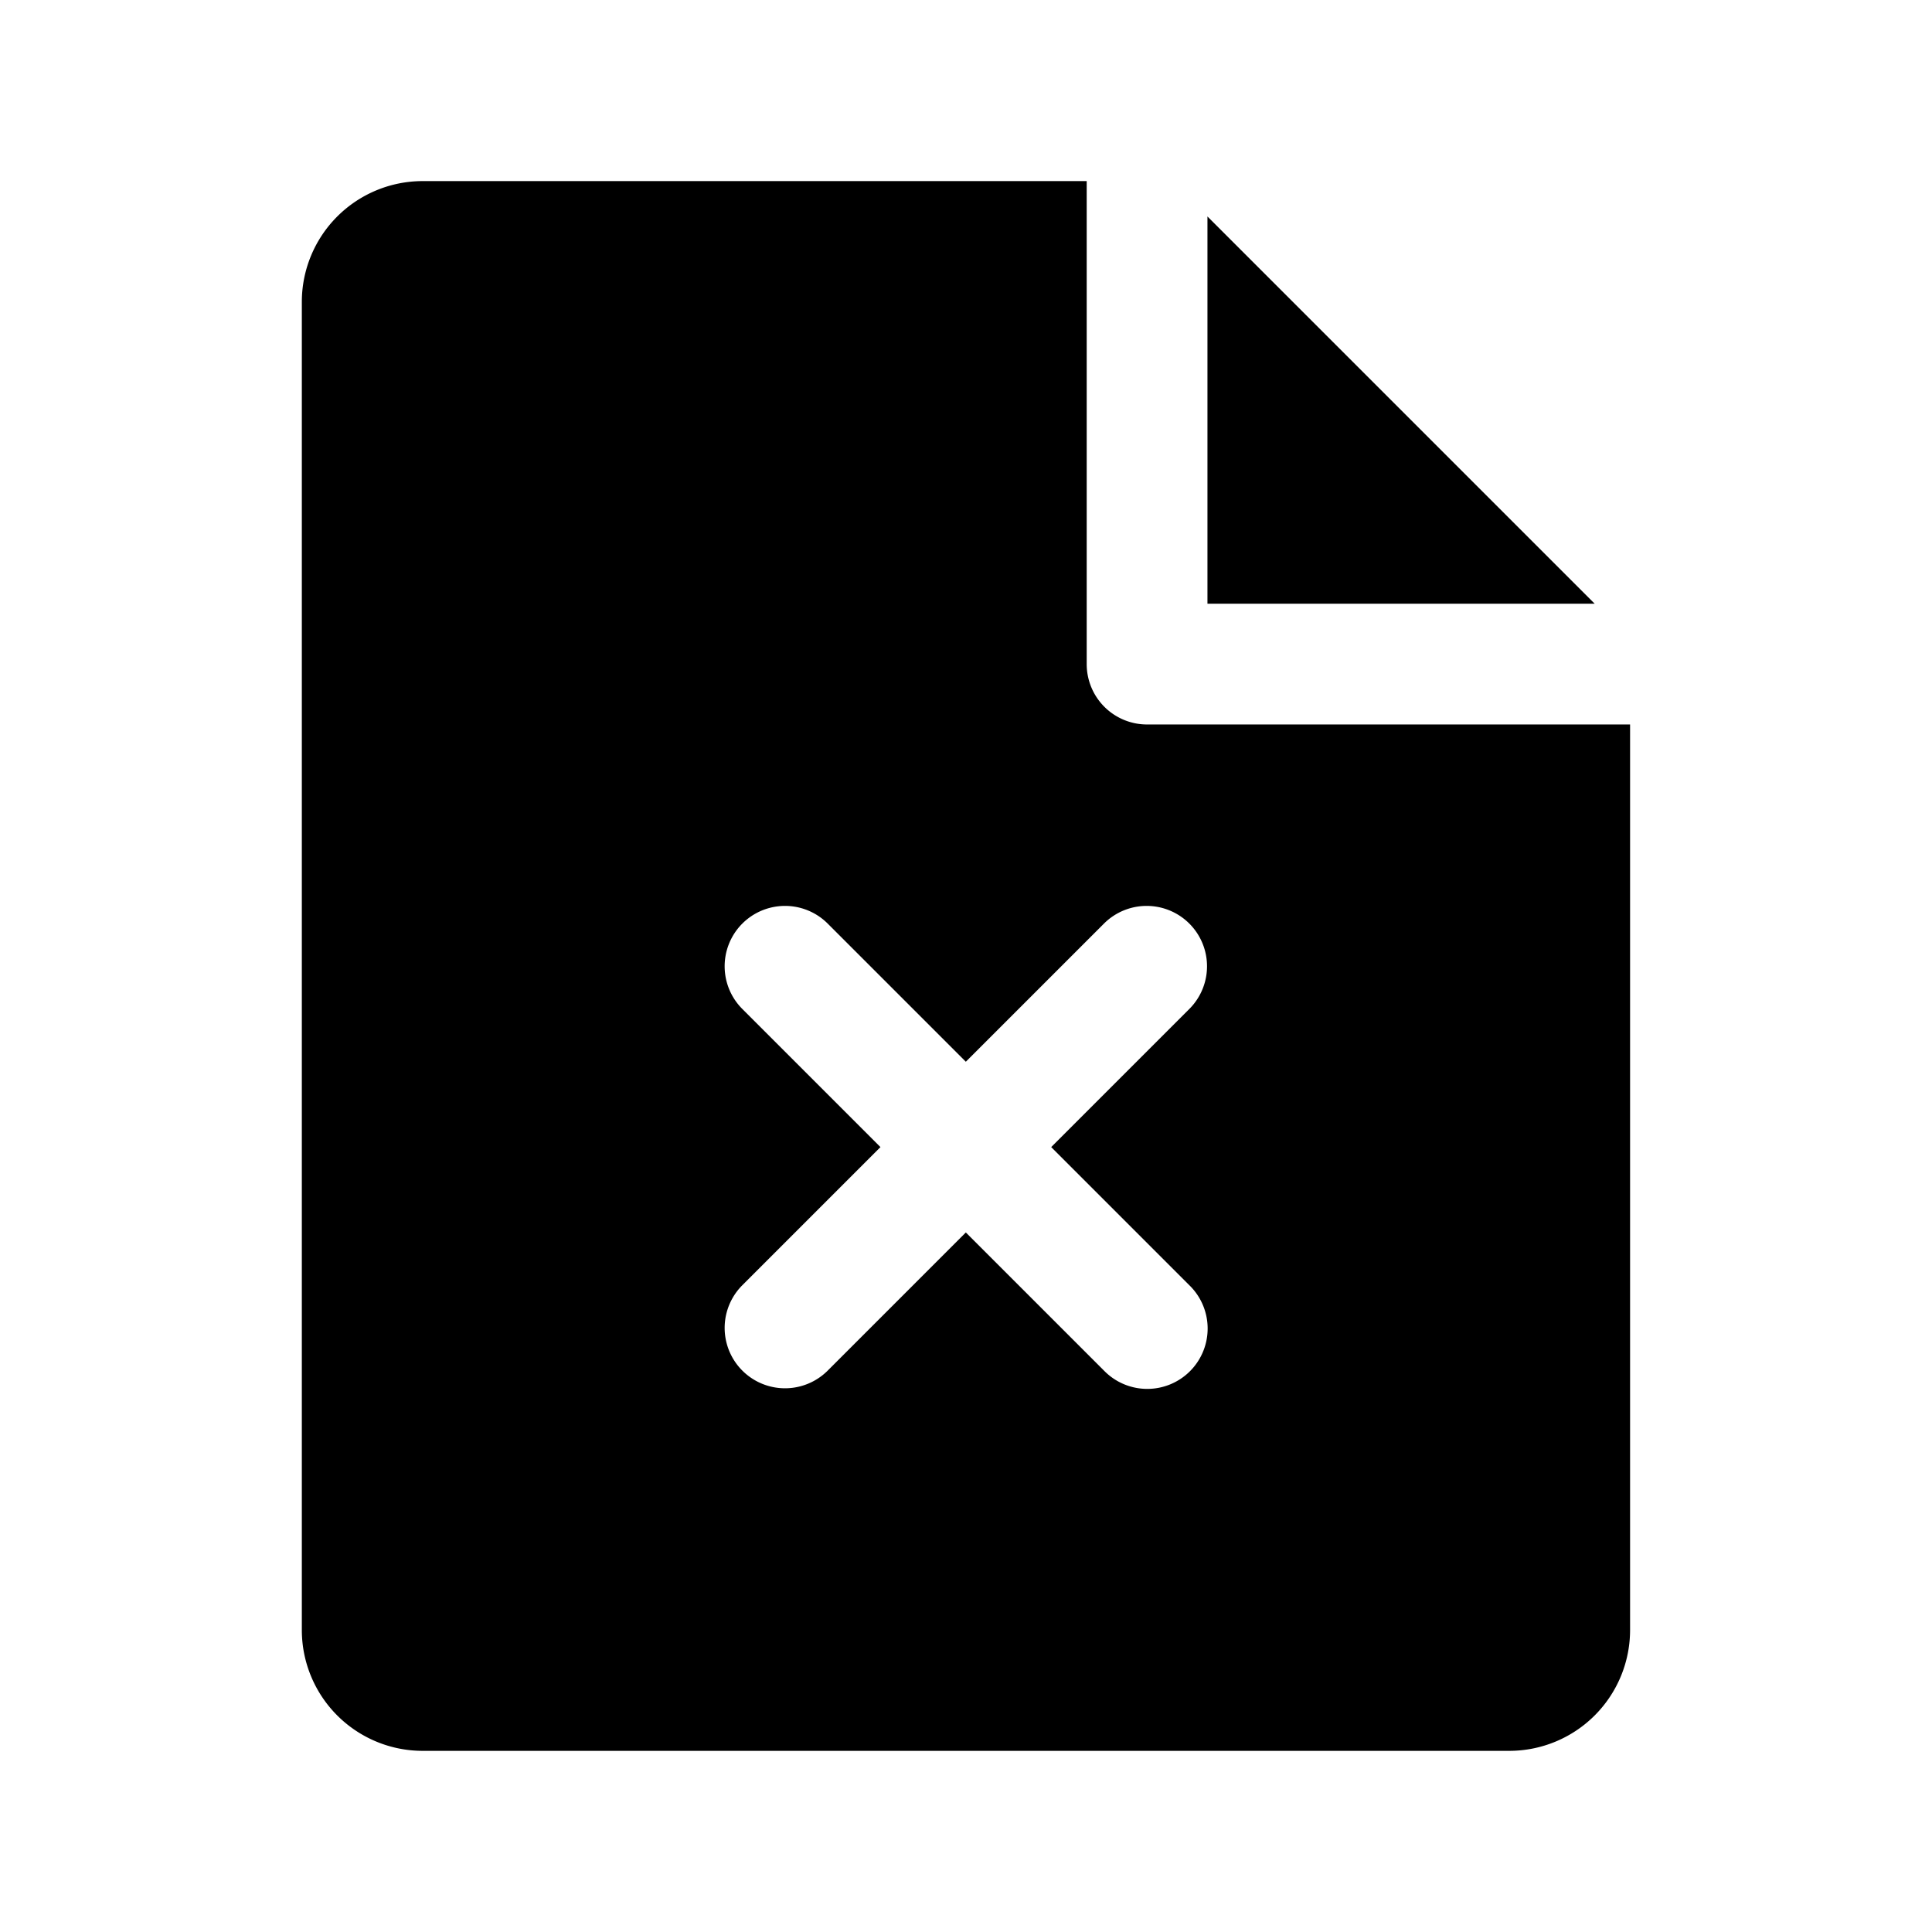 <svg id="Layer_1" data-name="Layer 1" xmlns="http://www.w3.org/2000/svg" viewBox="0 0 256 256">
  <rect width="256" height="256" fill="none"/>
  <g>
    <polygon points="159.994 28.685 159.994 79.997 211.307 79.997 159.994 28.685"/>
    <path d="M151.994,95.997a7.995,7.995,0,0,1-8-8v-64h-88a16.016,16.016,0,0,0-16,16v176a16.016,16.016,0,0,0,16,16h144a16.016,16.016,0,0,0,16-16v-120Zm5.641,74.343a7.999,7.999,0,1,1-11.312,11.312l-18.344-18.344-18.344,18.344a7.999,7.999,0,0,1-11.312-11.312L116.666,151.996,98.322,133.652a7.999,7.999,0,0,1,11.312-11.312l18.344,18.344,18.344-18.344a7.999,7.999,0,0,1,11.312,11.312L139.291,151.996Z"/>
  </g>
</svg>

